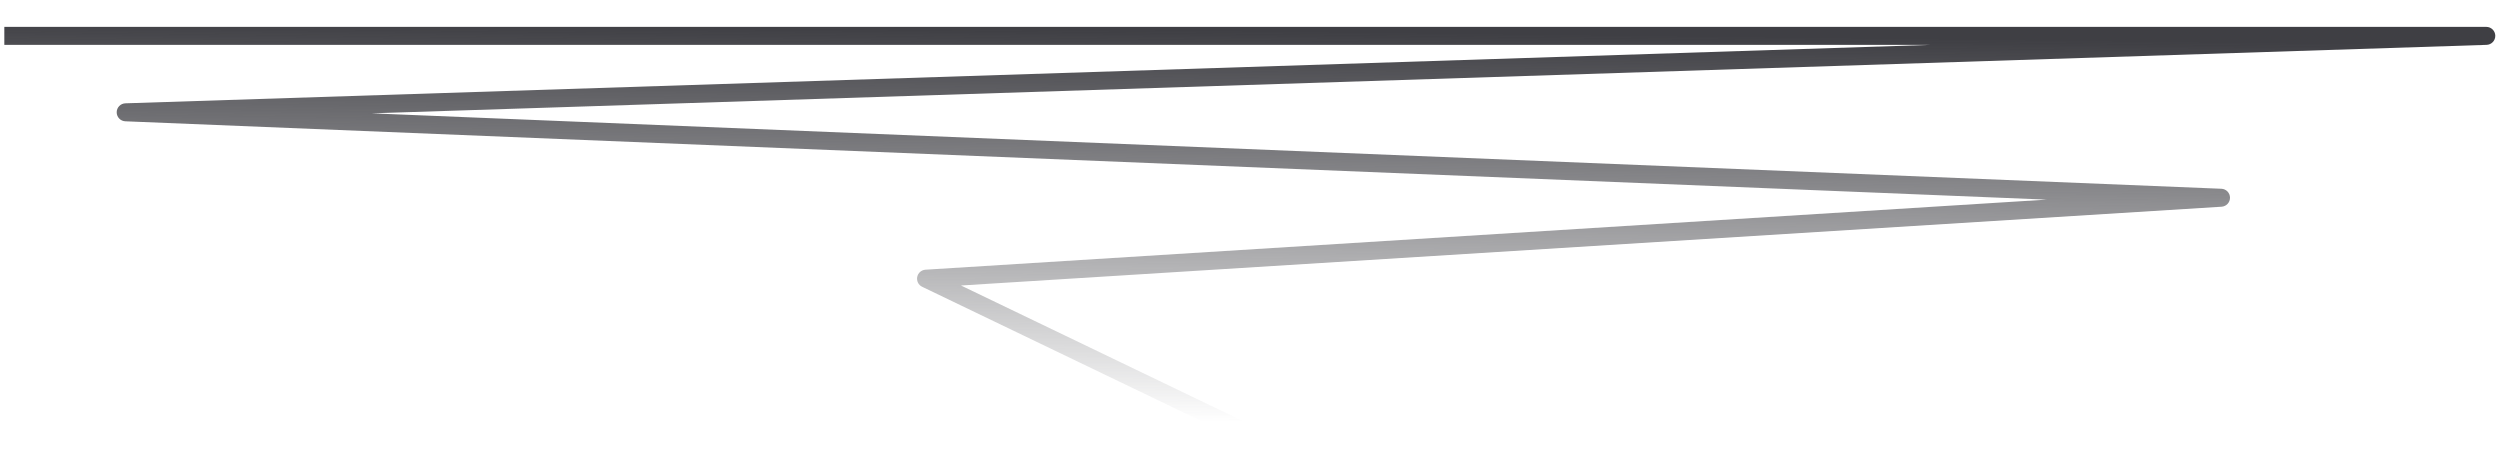 <svg width="278" height="51" viewBox="0 0 278 51" fill="none" xmlns="http://www.w3.org/2000/svg">
<g filter="url(#filter0_d_28_508)">
<path d="M276.476 1.989L276.508 2.988C277.054 2.971 277.485 2.518 277.476 1.973C277.467 1.427 277.022 0.989 276.476 0.989L276.476 1.989ZM13.976 10.489L13.944 9.489C13.406 9.507 12.978 9.946 12.976 10.485C12.974 11.023 13.398 11.466 13.935 11.488L13.976 10.489ZM246.976 19.989L247.038 20.987C247.57 20.954 247.982 20.51 247.976 19.978C247.97 19.446 247.549 19.011 247.017 18.99L246.976 19.989ZM102.976 28.989L102.914 27.991C102.46 28.019 102.082 28.351 101.995 28.797C101.907 29.244 102.133 29.693 102.543 29.89L102.976 28.989ZM0.481 2.989L276.476 2.989L276.476 0.989L0.481 0.989L0.481 2.989ZM276.444 0.989L13.944 9.489L14.008 11.488L276.508 2.988L276.444 0.989ZM13.935 11.488L246.935 20.988L247.017 18.99L14.017 9.49L13.935 11.488ZM246.914 18.991L102.914 27.991L103.038 29.987L247.038 20.987L246.914 18.991ZM102.543 29.89L142.043 48.89L142.91 47.088L103.41 28.088L102.543 29.89Z" fill="url(#paint0_linear_28_508)"/>
</g>
<defs>
<filter id="filter0_d_28_508" x="0.481" y="0.989" width="276.995" height="49.901" filterUnits="userSpaceOnUse" color-interpolation-filters="sRGB">
<feFlood flood-opacity="0" result="BackgroundImageFix"/>
<feColorMatrix in="SourceAlpha" type="matrix" values="0 0 0 0 0 0 0 0 0 0 0 0 0 0 0 0 0 0 127 0" result="hardAlpha"/>
<feOffset dy="2"/>
<feComposite in2="hardAlpha" operator="out"/>
<feColorMatrix type="matrix" values="0 0 0 0 0.992 0 0 0 0 0.796 0 0 0 0 0.62 0 0 0 1 0"/>
<feBlend mode="normal" in2="BackgroundImageFix" result="effect1_dropShadow_28_508"/>
<feBlend mode="normal" in="SourceGraphic" in2="effect1_dropShadow_28_508" result="shape"/>
</filter>
<linearGradient id="paint0_linear_28_508" x1="144.476" y1="1.489" x2="143.976" y2="44.989" gradientUnits="userSpaceOnUse">
<stop stop-color="#3F3F44"/>
<stop offset="1" stop-color="#3F3F44" stop-opacity="0"/>
</linearGradient>
</defs>
</svg>
